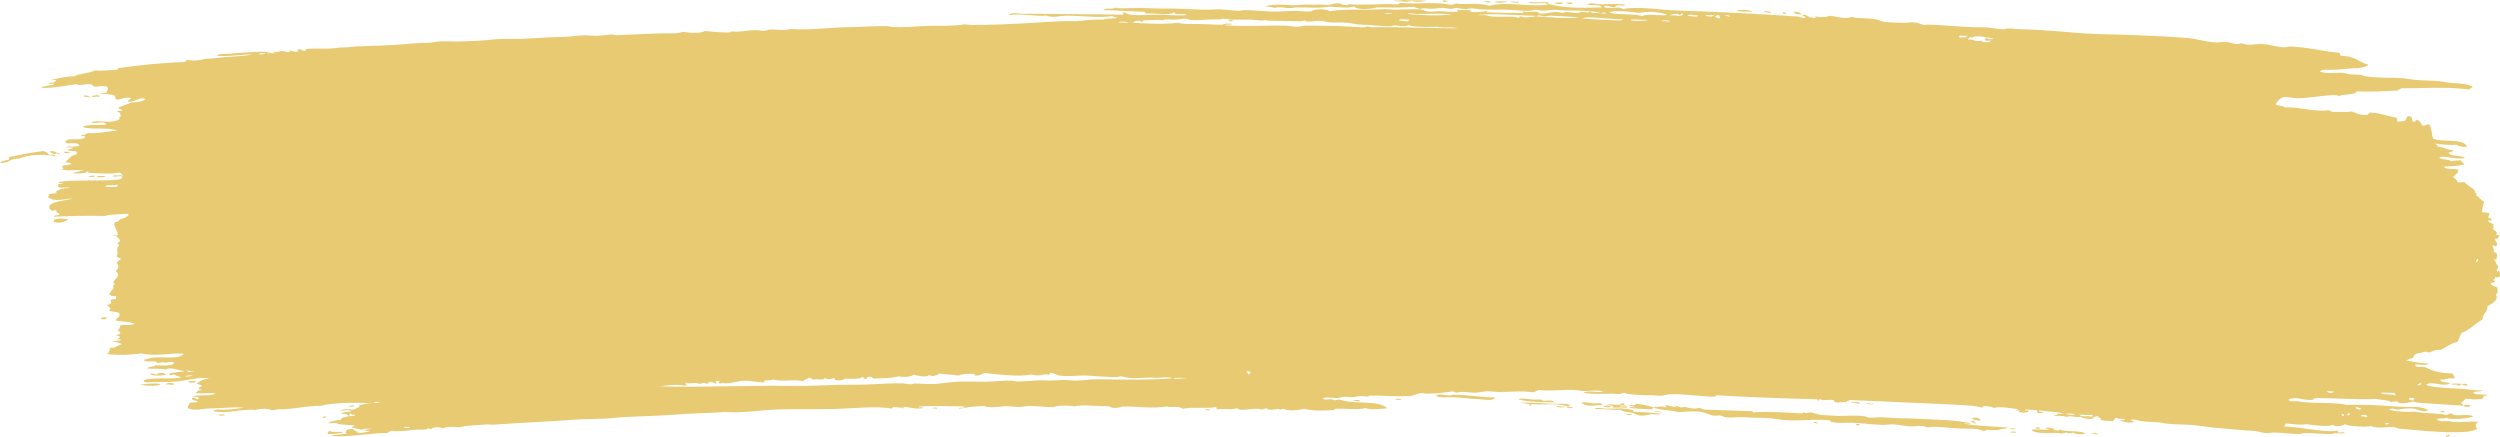 <svg viewBox="0 0 229 40" fill="none" preserveAspectRatio="none" xmlns="http://www.w3.org/2000/svg">
<path fill-rule="evenodd" clip-rule="evenodd" d="M165.038 1.298C164.906 1.169 164.693 1.09 164.364 1.073C164.249 1.314 164.89 1.352 165.038 1.298ZM159.044 0.969C159.249 0.911 159.577 0.878 159.963 0.928C160.111 0.944 160.464 0.961 160.505 1.094C160.226 1.027 159.405 1.111 159.044 0.969ZM161.564 1.015C161.844 1.044 162.205 1.027 162.246 1.194C162.024 1.131 161.606 1.181 161.564 1.015ZM163.313 1.111C163.494 1.106 163.609 1.144 163.576 1.264C163.387 1.269 163.272 1.231 163.313 1.111ZM143.484 0.304C143.558 0.2 143.928 0.2 144.051 0.287C143.985 0.449 143.632 0.341 143.484 0.304ZM142.359 0.291C142.54 0.212 142.827 0.216 143.139 0.241C143.139 0.482 142.54 0.333 142.359 0.291ZM138.303 0.208C138.5 0.058 138.755 0.2 139.149 0.162C139.1 0.358 138.558 0.171 138.303 0.208ZM136.899 0.175C137.187 0.079 137.655 0.125 138.098 0.146C137.802 0.233 137.277 0.308 136.899 0.175ZM135.848 0.166C136.045 0.104 136.349 0.083 136.554 0.158C136.431 0.349 136.111 0.154 135.848 0.166ZM132.145 0.054C132.367 0.004 132.342 0.079 132.63 0.079C132.662 0.195 132.071 0.22 132.145 0.054ZM127.654 0.042C128.015 0.075 128.302 0.046 128.573 0C129.345 0.079 129.912 0 130.667 0.071C130.339 0.146 129.723 0.229 129.329 0.092C129.189 0.137 128.992 0.133 128.828 0.158C128.499 0.112 127.637 0.141 127.654 0.042ZM112.907 1.847C112.997 1.996 112.439 1.963 112.562 1.826L112.907 1.847ZM8.408 8.764C8.72 8.797 9.106 8.556 9.098 8.893C8.794 8.718 8.465 9.076 8.408 8.764ZM7.636 8.814C7.767 8.639 8.309 8.826 8.318 8.992C8.235 8.847 7.792 8.909 7.636 8.814ZM5.082 14.129C4.836 14.096 4.713 13.992 4.549 13.913C4.844 13.688 5.23 14.046 5.509 14.104C5.411 14.271 5.107 13.867 5.082 14.129ZM5.879 13.892L6.437 13.921C6.396 14.05 5.789 14.104 5.879 13.892ZM5.058 14.312C4.064 14.088 2.48 14.146 1.732 14.549C1.059 14.408 0.805 15.007 0 14.924C0.164 14.745 0.468 14.682 0.805 14.641C0.813 14.524 0.821 14.416 0.911 14.366C1.93 14.183 2.89 13.954 3.999 13.834C4.237 13.913 4.393 14.046 4.516 14.187C4.697 14.154 5.074 14.121 5.058 14.312ZM8.901 16.109C9.254 16.163 9.442 16.059 9.664 16.151C9.541 16.259 8.868 16.313 8.901 16.109ZM8.695 16.096C8.654 16.25 8.367 16.209 8.121 16.205C8.17 16.059 8.474 16.113 8.695 16.096ZM6.24 20.069C6.019 20.318 5.46 20.509 4.877 20.318C4.943 20.268 4.984 20.198 4.976 20.089C5.436 20.002 5.641 20.015 6.24 20.069ZM224.558 35.146C224.755 35.142 225.067 35.121 225.469 35.15C225.461 35.296 225.272 35.3 225.1 35.317C225.075 35.084 224.517 35.362 224.558 35.146ZM226.011 35.317C225.773 35.317 225.584 35.3 225.535 35.196C225.617 35.113 226.118 35.15 226.011 35.317ZM226.282 37.105C226.29 37.297 225.872 37.321 225.707 37.213C225.683 37.01 226.044 37.105 226.282 37.105ZM223.466 37.746C223.597 37.696 223.663 37.6 223.901 37.629L223.885 37.767L223.466 37.746ZM169.537 36.889C169.595 36.722 170.432 36.801 170.366 36.98C169.898 36.984 169.972 36.822 169.537 36.889ZM170.925 37.014C171.023 36.831 171.385 37.08 171.631 36.96C171.623 37.151 171.147 36.98 170.925 37.014ZM224.394 39.846C224.386 39.987 224.123 40.042 224.024 39.967C224.106 39.888 224.18 39.813 224.394 39.846ZM181.402 38.565C181.205 38.449 180.671 38.519 180.663 38.291C180.991 38.212 181.476 38.282 181.402 38.565ZM9.754 29.073C9.853 29.29 9.344 29.29 9.245 29.186C9.278 29.04 9.541 29.073 9.754 29.073ZM136.973 36.41C136.792 36.764 136.004 36.585 135.479 36.564C134.633 36.527 133.878 36.423 133.114 36.39C132.588 36.365 131.932 36.477 131.521 36.257C131.858 36.011 132.334 36.223 132.72 36.227C132.884 36.232 133.04 36.161 133.221 36.161C134.346 36.153 135.676 36.402 136.973 36.41ZM139.059 36.573C139.428 36.435 139.896 36.552 140.389 36.602C140.619 36.627 140.865 36.577 141.087 36.593C141.21 36.602 141.3 36.697 141.423 36.706C141.744 36.731 142.244 36.593 142.384 36.851C141.505 36.801 140.003 36.872 139.059 36.573ZM191.017 39.696C190.836 39.834 190.048 39.78 189.9 39.634C189.687 39.688 189.44 39.75 189.276 39.601C189.161 39.663 188.989 39.684 188.841 39.717C188.028 39.538 186.55 39.863 186.074 39.38C186.566 39.243 187.273 39.443 187.691 39.33C187.757 39.226 187.149 39.297 187.42 39.222C187.437 39.06 187.962 39.268 188.184 39.264C188.192 39.339 188.11 39.339 188.102 39.401C188.373 39.413 188.718 39.48 188.742 39.297C188.824 39.314 188.8 39.393 188.734 39.389C189.596 39.588 190.524 39.413 191.017 39.696ZM146.777 37.089C145.956 37.134 145.34 37.301 144.839 36.889C145.167 36.785 145.586 36.918 145.956 36.951C146.251 36.976 146.727 36.818 146.777 37.089ZM186.443 39.214C186.517 39.127 186.764 39.106 186.862 39.189C186.846 39.318 186.525 39.28 186.443 39.214ZM147.532 37.222C147.475 37.38 147.072 37.263 146.826 37.276C146.957 37.184 147.327 37.101 147.532 37.222ZM184.111 39.318C184.095 39.156 184.489 39.31 184.547 39.201C184.744 39.31 184.3 39.343 184.111 39.318ZM142.852 37.059C142.088 37.001 141.144 37.084 140.331 37.014C140.233 37.018 140.29 37.151 140.175 37.147C139.904 37.138 140.159 37.109 140.126 37.005C139.773 36.989 139.559 36.893 139.157 36.906C140.069 36.814 141.276 36.964 142.31 36.984C142.86 36.997 143.419 36.906 143.837 37.113C143.575 37.305 143.221 37.089 142.852 37.059ZM192.191 39.809C192.084 39.713 191.616 39.817 191.649 39.638C191.862 39.676 192.183 39.655 192.191 39.809ZM152.155 37.895C151.917 38.053 151.629 37.916 151.309 37.941C150.858 37.979 150.513 38.166 149.963 38.008C149.839 37.97 149.782 37.887 149.634 37.85C149.232 37.746 148.747 37.754 148.476 37.554C147.516 37.554 146.81 37.446 146.03 37.467C146.342 37.259 146.728 37.425 147.154 37.434C147.918 37.446 148.821 37.334 149.519 37.563C149.79 37.571 149.544 37.604 149.568 37.704C150.488 37.746 151.334 37.812 152.155 37.895ZM143.328 37.226C143.336 37.376 142.515 37.33 142.565 37.184C142.918 37.205 143.008 37.276 143.328 37.226ZM144.084 37.313C144.018 37.471 143.468 37.371 143.46 37.234C143.747 37.217 143.854 37.301 144.084 37.313ZM152.237 37.762C151.9 37.712 151.736 37.796 151.539 37.725C151.629 37.65 152.171 37.679 152.237 37.762ZM184.711 39.584C184.489 39.684 184.374 39.613 184.079 39.596C184.226 39.538 184.563 39.484 184.711 39.584ZM128.327 36.544C128.36 36.722 127.99 36.585 127.826 36.61C127.851 36.477 128.122 36.539 128.327 36.544ZM170.005 38.827L170.35 38.848C170.375 39.043 169.956 38.981 170.005 38.827ZM166.573 38.731C166.565 38.802 166.039 38.806 166.163 38.661C166.376 38.64 166.409 38.723 166.573 38.731ZM149.478 37.937C149.453 38.07 149.174 38.004 148.977 38.004C148.953 37.825 149.322 37.962 149.478 37.937ZM124.575 36.76C124.263 36.781 124.164 36.677 123.885 36.677C123.967 36.618 124.632 36.593 124.575 36.76ZM110.805 37.496C110.846 37.667 110.526 37.546 110.378 37.567C110.395 37.45 110.616 37.488 110.805 37.496ZM85.828 37.434L85.343 37.405C85.409 37.363 85.869 37.242 85.828 37.434ZM13.737 34.281C13.934 34.098 14.098 34.302 14.361 34.318C14.508 34.086 15.149 34.106 15.198 34.364C14.763 34.377 14.049 34.472 13.737 34.281ZM17.226 34.984C17.341 34.851 17.686 34.901 17.941 34.884C17.932 35.084 17.44 35.096 17.226 34.984ZM15.945 35.146C15.88 35.396 15.445 35.117 15.165 35.242C15.182 35.055 15.773 35.046 15.945 35.146ZM14.747 35.175C14.369 35.441 13.474 35.325 12.842 35.258C13.31 35.13 14.221 35.088 14.747 35.175ZM31.899 37.234C32.006 37.13 32.285 37.167 32.474 37.126C32.457 37.297 32.145 37.242 31.899 37.234ZM29.887 38.149C29.879 38.278 29.699 38.274 29.518 38.27C29.526 38.137 29.707 38.145 29.887 38.149ZM20.642 38.016C20.461 38.066 20.01 38.153 20.018 37.933C20.223 38.045 20.445 37.887 20.642 38.016ZM31.464 39.588C31.094 39.721 30.602 39.759 30.043 39.746C29.961 39.596 30.06 39.555 30.216 39.476C30.446 39.642 30.963 39.505 31.464 39.588ZM226.57 35.907C226.841 35.853 227.235 35.886 227.432 35.766C226.964 35.762 226.471 35.728 226.315 35.703C225.124 35.529 222.85 35.583 222.234 35.246C222.669 34.834 223.975 35.52 224.427 35.088C224.131 34.98 223.482 35.075 223.556 34.759C223.983 34.859 224.254 34.522 224.829 34.689C224.87 34.476 224.698 34.389 224.673 34.214C223.86 34.194 222.883 34.056 222.218 33.661C221.774 33.507 221.364 33.761 221.192 33.42C221.43 33.283 222.16 33.57 222.472 33.303C221.807 33.274 220.838 33.133 220.403 33.004L221.068 32.763C221.044 32.289 221.75 32.38 222.119 32.214C222.325 32.185 222.292 32.289 222.464 32.28C222.85 32.226 222.998 31.989 223.548 32.06C224.074 31.81 224.451 31.453 225.116 31.307C225.264 30.991 225.272 30.791 225.502 30.488C226.233 30.217 226.701 29.652 227.415 29.24C227.382 28.707 227.908 28.612 227.842 28.05C228.236 27.83 228.959 27.451 228.606 26.973C228.852 26.873 228.795 26.52 228.754 26.328C228.557 26.212 228.179 26.195 228.163 25.971C228.187 25.821 228.581 25.962 228.54 25.759L228.351 25.609C228.655 25.584 228.475 25.467 228.589 25.343C228.68 25.509 228.844 25.368 229.016 25.318C228.926 25.031 229.066 24.686 228.787 24.885C228.573 24.769 228.819 24.586 228.852 24.378C228.581 24.228 228.672 23.878 228.368 23.745C228.491 23.75 228.581 23.766 228.639 23.808C228.729 23.538 228.844 23.13 228.442 23.097C228.491 22.843 228.335 22.697 228.31 22.485C228.516 22.456 228.483 22.56 228.655 22.552C228.893 22.256 228.532 22.128 228.532 21.845C228.803 21.974 228.86 21.762 228.918 21.587C228.984 21.462 228.581 21.603 228.647 21.479C228.885 21.254 228.433 21.096 228.294 20.946C228.557 20.93 228.302 20.763 228.409 20.58C228.195 20.405 227.982 20.401 227.892 20.227C227.957 20.148 228.343 20.289 228.187 20.102C228.368 19.973 227.9 19.977 227.916 19.994C227.949 19.786 227.9 19.931 228.039 19.578C227.982 19.424 227.489 19.515 227.358 19.403C227.333 19.108 227.473 18.821 227.547 18.48C227.153 18.259 227.153 18.081 226.775 17.877C226.939 17.789 226.734 17.723 226.873 17.648C226.553 17.71 226.758 17.532 226.685 17.452C226.438 17.17 225.946 16.966 225.732 16.654C225.486 16.783 225.322 16.654 225.092 16.712C225.141 16.442 224.78 16.396 224.739 16.18C224.903 15.988 225.198 15.897 225.166 15.552C224.837 15.394 223.893 15.581 223.868 15.248C224.55 15.244 225.198 15.206 225.716 15.069C225.707 14.886 225.437 14.853 225.412 14.678C225.092 14.699 224.771 14.72 224.492 14.77C224.386 14.537 223.302 14.649 223.482 14.387C223.991 14.25 225.215 14.666 225.79 14.466C225.379 14.158 224.41 14.391 224.303 13.967C224.476 13.93 224.681 13.925 224.681 13.755C223.934 13.709 223.983 13.46 223.244 13.443C223.449 13.318 223.096 13.239 222.998 13.148C223.515 13.206 224.336 13.322 225.018 13.26C225.231 13.41 225.625 13.497 225.978 13.451C225.757 12.611 223.482 13.089 222.85 12.673C222.76 12.178 222.719 11.916 222.579 11.446C222.259 11.288 222.259 11.575 221.873 11.501C221.75 11.297 221.684 11.064 221.38 10.96C221.249 11.014 221.265 11.176 221.068 11.176C220.83 11.051 221.085 10.652 220.641 10.639C220.403 10.673 220.453 10.931 220.313 11.043C220.116 11.105 219.878 11.143 219.599 11.143C219.541 11.035 219.59 10.86 219.508 10.764C218.589 10.623 218.088 10.369 217.176 10.311C216.971 10.323 216.971 10.486 216.799 10.523C216.093 10.565 215.83 10.348 215.436 10.215C214.976 10.286 214.303 10.248 213.605 10.253C213.547 10.169 213.399 10.14 213.276 10.095C211.938 10.278 210.698 9.787 209.31 9.833C209.138 9.67 208.621 9.704 208.432 9.55C208.571 9.363 208.793 8.967 209.212 8.893C209.491 8.843 210.066 9.001 210.394 9.005C211.24 9.009 212.373 8.809 213.235 8.739C213.695 8.701 214.13 8.705 214.278 8.797C214.689 8.564 215.657 8.764 215.871 8.373C217.045 8.423 218.375 8.352 219.599 8.298C219.714 8.219 219.837 8.148 219.976 8.086C222.218 8.098 223.934 7.919 226.134 8.19C226.29 8.127 226.405 8.032 226.512 7.932C225.929 7.653 225.272 7.653 224.377 7.582C224.024 7.553 223.696 7.466 223.343 7.433C222.678 7.37 221.947 7.387 221.249 7.32C220.822 7.279 220.411 7.179 220.001 7.158C218.86 7.096 217.603 7.158 216.585 6.971C216.446 6.946 216.388 6.875 216.249 6.859C215.904 6.817 215.493 6.85 215.132 6.796C214.959 6.771 214.82 6.688 214.656 6.676C213.908 6.626 213.145 6.792 212.496 6.559C212.57 6.48 212.669 6.422 212.8 6.389C213.703 6.439 214.656 6.33 215.485 6.256C215.756 6.231 215.904 6.268 216.052 6.239C216.364 6.177 216.832 6.106 216.93 5.915C216.15 5.761 215.764 5.103 214.434 5.124C214.278 4.991 214.418 4.966 214.262 4.833C212.775 4.725 211.421 4.305 209.77 4.263C209.663 4.259 209.458 4.33 209.335 4.334C208.711 4.346 208.013 4.093 207.266 4.035C206.806 4.001 206.363 4.118 205.928 4.101C205.722 4.093 205.517 3.989 205.312 3.972C205.164 3.96 205.024 4.047 204.877 4.043C204.622 4.035 204.335 3.889 204.056 3.86C203.653 3.814 203.193 3.91 202.931 3.889C202.011 3.831 201.132 3.527 200.172 3.461C197.651 3.282 194.416 3.161 192.281 3.124C191.041 3.099 189.736 2.966 188.521 2.87C187.314 2.774 186.23 2.699 185.031 2.679C184.645 2.67 184.21 2.591 183.849 2.612C183.717 2.62 183.611 2.691 183.487 2.687C182.978 2.67 182.469 2.545 181.968 2.512C181.574 2.487 181.213 2.508 180.917 2.5C179.546 2.466 177.674 2.259 176.525 2.259C176.401 2.259 176.352 2.304 176.237 2.288C175.966 2.246 175.745 2.1 175.49 2.063C175.096 2.001 174.685 2.1 174.291 2.088C173.741 2.071 173.035 2.063 172.551 1.992C172.28 1.955 172.05 1.809 171.803 1.764C171.073 1.63 170.276 1.734 169.586 1.547C169.102 1.822 168.182 1.485 167.567 1.439C167.271 1.635 166.647 1.572 166.368 1.514C166.204 1.485 166.384 1.726 166.146 1.643C165.924 1.647 165.826 1.518 165.662 1.618C165.834 1.522 165.555 1.493 165.473 1.422C165.407 1.302 165.185 1.323 165.054 1.402C165.144 1.481 165.415 1.46 165.383 1.605C165.112 1.734 164.947 1.531 164.693 1.518C161.482 1.302 157.229 1.061 154.027 0.982C152.106 0.936 150.135 0.545 148.641 0.828C148.337 0.537 147.286 0.861 146.908 0.641C147.122 0.354 147.368 0.67 147.893 0.649C148.09 0.578 147.926 0.512 148.197 0.478C148.394 0.449 148.838 0.607 148.838 0.42C148.074 0.32 147.261 0.395 146.53 0.387C146.136 0.383 145.709 0.183 145.406 0.42C145.734 0.557 146.621 0.324 146.703 0.678C144.979 0.728 143.402 0.778 141.834 0.366C141.834 0.295 141.858 0.208 141.711 0.22C141.12 0.183 140.66 0.245 140.027 0.175C140.167 0.47 141.497 0.121 141.826 0.416C140.216 0.686 137.942 0.092 136.406 0.537C135.364 0.2 134.313 0.47 133.344 0.32C133.188 0.354 133.122 0.449 132.909 0.437C131.488 0.158 129.838 0.387 128.294 0.279C128.13 0.283 128.146 0.433 127.925 0.399C126.356 0.32 125.108 0.495 123.507 0.391C123.31 0.378 123.655 0.524 123.359 0.474C122.99 0.478 122.859 0.354 122.612 0.295C122.218 0.287 122.013 0.408 121.75 0.437C121.471 0.462 121.011 0.395 120.625 0.42C120.297 0.441 120.133 0.433 119.78 0.42C119.312 0.403 118.844 0.487 118.367 0.482C118.031 0.478 117.686 0.416 117.325 0.424C116.832 0.437 116.175 0.416 115.896 0.624C116.216 0.532 116.462 0.695 116.799 0.72C117.226 0.578 117.686 0.749 118.195 0.749C118.359 0.749 118.523 0.686 118.696 0.682C119.722 0.653 120.855 0.782 121.652 0.611C122.67 0.632 123.228 0.79 124.041 0.603C124.361 0.94 125.675 0.836 126.135 0.674C127.539 0.678 128.261 0.732 129.509 0.624C129.715 0.761 129.846 0.682 130.043 0.84C130.388 0.686 130.766 0.811 131.168 0.807C131.513 0.807 131.866 0.711 132.161 0.72C132.4 0.728 132.671 0.811 132.925 0.807C133.081 0.803 133.245 0.736 133.426 0.74C133.705 0.749 133.968 0.828 134.255 0.832C134.419 0.836 134.592 0.765 134.756 0.765C135.085 0.765 135.397 0.848 135.725 0.865C136.259 0.89 137.269 0.882 137.761 0.882C138.632 0.882 139.625 1.044 140.274 0.973C140.438 0.957 140.479 0.898 140.635 0.898C140.84 0.898 141.07 0.977 141.251 0.977C141.62 0.986 141.99 0.898 142.384 0.898C142.729 0.903 143.098 0.957 143.427 0.957C144.215 0.952 144.954 0.973 145.66 1.032C145.964 1.056 146.268 1.086 146.555 1.127C146.292 1.231 145.75 1.248 145.66 1.032C145.496 1.231 145.233 1.098 144.88 1.081C144.387 1.285 143.96 1.119 143.542 1.102C143.41 1.098 143.238 1.177 143.041 1.169C142.918 1.16 142.762 1.102 142.63 1.098C141.908 1.09 141.505 1.368 140.799 1.185C140.881 1.185 140.964 1.181 140.947 1.102C140.405 1.011 139.888 1.173 139.486 1.023C139.412 1.106 139.674 1.19 139.461 1.206C138.492 1.152 137.466 1.202 136.177 1.119C136.201 1.061 136.3 1.032 136.119 1.023C135.684 1.09 135.257 1.16 134.641 1.081C134.707 0.998 134.855 1.061 134.731 0.948C134.247 0.89 133.902 0.944 133.467 0.923C133.434 1.015 133.549 1.023 133.59 1.069C132.999 1.131 132.449 1.052 131.981 1.027C131.57 1.007 131.135 1.111 130.782 1.056C130.601 1.027 130.429 0.911 130.24 0.886C129.37 0.774 128.286 0.936 127.366 0.869C126.824 0.828 126.225 0.848 125.823 0.878C125.642 0.89 125.379 0.89 125.191 0.89C123.828 0.878 122.867 0.857 121.808 1.032C121.471 0.778 120.428 0.811 120.124 1.032C119.648 1.106 119.164 0.998 118.655 0.998C117.85 0.998 117.045 1.094 116.265 1.052C115.494 1.015 114.697 0.915 113.966 0.928C113.794 0.932 113.621 0.998 113.465 0.994C112.685 0.957 111.922 0.815 111.166 0.869C110.033 0.948 108.506 0.769 107.176 0.79C106.092 0.807 104.795 0.711 103.604 0.736C103.062 0.749 102.586 0.811 102.134 0.703C101.847 0.923 101.297 0.649 101.051 0.923C102.225 0.948 103.465 1.036 104.893 1.086C104.893 1.156 104.869 1.244 105.016 1.231C105.854 1.177 106.954 1.46 107.554 1.135C107.66 1.46 108.572 1.156 108.711 1.385C107.907 1.447 107.11 1.381 106.33 1.348C105.476 1.314 104.458 1.472 103.456 1.331C103.185 1.294 103.046 1.04 102.709 1.152C102.947 1.119 102.931 1.231 102.898 1.348C100.164 1.289 96.264 1.294 93.644 1.26C93.324 1.256 92.479 1.098 92.438 1.381C93.513 1.21 94.81 1.531 95.87 1.427C96.387 1.676 97.085 1.431 97.766 1.435C99.113 1.447 100.665 1.655 101.905 1.477C101.962 1.589 102.274 1.556 102.373 1.643C101.946 1.714 101.371 1.672 101.018 1.801C100.115 1.734 99.285 1.909 98.472 1.942C98.128 1.955 97.766 1.913 97.421 1.93C95.016 2.059 92.487 2.246 90.155 2.279C89.367 2.288 88.874 2.313 88.34 2.225C87.273 2.417 86.132 2.342 85.023 2.371C83.997 2.396 82.905 2.529 81.919 2.483C81.673 2.471 81.419 2.4 81.156 2.396C80.039 2.367 78.931 2.479 77.781 2.487C75.991 2.508 74.218 2.787 72.354 2.658C71.722 2.853 71.065 2.683 70.597 2.699C70.441 2.704 70.244 2.799 70.088 2.812C69.776 2.832 69.505 2.762 69.184 2.762C68.651 2.762 68.068 2.891 67.485 2.903C67.37 2.912 67.181 2.87 67.025 2.878C66.935 2.882 66.951 2.953 66.877 2.961C66.368 3.011 65.104 2.903 64.578 2.837C64.209 3.082 63.174 3.036 62.534 2.912C62.131 3.103 61.392 3.049 60.9 3.053C59.635 3.07 58.51 3.14 57.377 3.186C57.008 3.199 56.622 3.232 56.458 3.228C56.343 3.228 56.178 3.153 56.047 3.157C55.62 3.174 55.201 3.261 54.766 3.273C54.282 3.29 53.789 3.219 53.297 3.24C52.746 3.265 52.18 3.373 51.597 3.382C50.324 3.398 48.928 3.506 47.927 3.552C47.007 3.598 45.948 3.51 45.045 3.627C44.24 3.731 43.09 3.777 42.146 3.797C41.555 3.81 40.849 3.764 40.323 3.789C39.962 3.806 39.634 3.914 39.256 3.918C37.992 3.935 37.162 4.047 36.07 4.118C34.937 4.188 33.746 4.209 32.613 4.255C32.26 4.267 31.956 4.338 31.62 4.342C31.086 4.342 30.873 4.392 30.552 4.426C29.789 4.5 28.902 4.409 28.089 4.475C27.974 4.505 28.081 4.704 27.859 4.65C27.555 4.638 27.794 4.492 27.309 4.525C27.087 4.596 27.482 4.679 27.285 4.712C26.907 4.796 26.866 4.658 26.521 4.625C26.275 4.625 26.751 4.762 26.505 4.762C26.16 4.829 26.192 4.65 25.741 4.675C25.47 4.812 25.289 4.7 24.953 4.775C25.084 4.787 25.183 4.816 25.224 4.883C24.912 4.846 24.698 4.879 24.452 4.887C24.435 4.758 24.715 4.858 24.747 4.762C23.664 4.688 22.104 4.833 20.938 4.929C20.576 4.958 20.043 4.866 19.862 5.103C21.11 5.216 22.21 4.945 23.171 5.004C22.194 5.158 20.995 5.182 20.264 5.266C19.706 5.328 19.378 5.378 18.852 5.374C18.458 5.511 17.719 5.632 17.152 5.469C17.07 5.557 17.005 5.661 16.849 5.686C14.681 5.752 12.719 5.977 10.814 6.243C10.797 6.297 10.806 6.376 10.723 6.376C9.935 6.426 9.533 6.509 8.679 6.451C8.178 6.738 7.283 6.709 6.782 7C6.158 6.954 5.353 7.2 4.713 7.304C4.77 7.416 5.05 7.221 5.124 7.374C5.066 7.57 4.787 7.587 4.467 7.57C4.508 7.828 5 7.508 4.935 7.736C4.598 7.882 3.999 7.811 3.777 8.044C4.795 8.111 6.043 7.819 7.045 7.711C7.299 7.919 7.784 7.628 8.309 7.732C8.531 7.753 8.498 7.915 8.703 7.94C9.032 7.911 9.336 7.861 9.763 7.907C10.066 8.09 9.779 8.285 9.763 8.464C9.566 8.531 9.27 8.518 9.114 8.614C9.631 8.56 10.214 8.635 10.567 8.789C10.502 8.955 10.584 9.038 10.666 9.121C11.241 9.117 11.487 8.797 12.012 9.009C11.922 9.126 11.742 9.167 11.692 9.321C12.349 9.379 12.834 8.809 13.334 9.084C13.055 9.304 12.604 9.388 12.037 9.383C11.676 9.558 11.257 9.687 10.863 9.833C10.814 10.032 11.232 9.97 11.175 10.178C10.953 10.086 10.83 10.157 10.674 10.244C11.2 10.265 10.92 10.536 11.109 10.685C10.797 10.694 11.019 10.827 10.937 10.91C10.805 11.047 10.444 11.122 10.14 11.147C9.549 11.188 8.662 10.976 8.375 11.234C8.909 11.363 9.475 11.005 9.754 11.405C9.073 11.517 8.047 11.351 7.554 11.609C8.203 11.941 9.927 11.604 10.74 11.97C9.812 12.02 9.106 12.249 8.047 12.195C7.833 12.232 7.841 12.441 7.464 12.349C7.373 12.528 7.85 12.391 7.792 12.553C7.554 12.994 6.117 12.495 5.977 13.014C6.035 13.027 6.051 13.056 6.035 13.11C6.421 13.197 7.184 12.948 7.267 13.364C6.815 13.497 6.372 13.343 5.986 13.48L6.684 13.518C6.626 13.668 6.339 13.638 6.183 13.726C6.306 13.884 6.872 13.796 7.07 13.913C7.004 14.05 7.012 13.996 7.045 14.142C6.462 14.208 6.281 14.591 5.969 14.874C6.207 14.886 6.454 14.886 6.519 14.998C6.388 15.169 5.945 15.094 5.723 15.19C5.641 15.477 6.076 15.435 5.616 15.51C6.24 15.73 7.004 15.468 7.71 15.627C7.242 15.631 7.012 15.822 6.56 15.843C7.02 15.934 7.792 15.909 8.055 15.689C8.211 15.768 7.899 15.83 8.178 15.835C9.336 15.876 10.116 15.972 10.986 15.801C11.035 15.918 11.282 15.922 11.232 16.096C11.109 16.026 10.912 16.072 10.814 16.072C10.641 16.076 10.387 16.022 10.313 16.138C10.502 16.288 11.093 15.984 11.216 16.234C11.117 16.521 10.502 16.479 10.132 16.5C8.712 16.575 6.741 16.467 5.411 16.662C5.28 16.849 5.772 16.691 5.748 16.82C5.501 16.816 5.288 16.833 5.304 17.028C5.386 17.344 6.158 17.066 6.404 17.228C5.748 17.203 5.353 17.386 5.025 17.619C5.107 17.631 5.222 17.623 5.23 17.677C5 17.752 4.614 17.706 4.442 17.823C4.639 17.872 4.385 17.968 4.409 18.055C4.976 18.571 6.125 18.164 6.643 18.176C5.895 18.43 3.925 18.484 4.68 19.282C4.918 19.332 4.959 19.229 5.173 19.262C5.082 19.499 5.419 19.499 5.477 19.653C5.296 19.736 4.976 19.698 4.894 19.852C6.191 19.79 8.079 19.736 9.607 19.782C9.952 19.657 10.477 19.644 10.961 19.624C11.282 19.611 11.684 19.515 11.799 19.669C11.659 19.881 11.388 19.994 11.052 20.048C10.896 20.164 10.838 20.356 10.526 20.343C10.329 20.709 10.814 21.129 10.797 21.524C10.789 21.657 10.37 21.462 10.37 21.595C10.723 21.566 10.888 21.828 11.011 22.053C10.92 22.136 10.814 22.206 10.764 22.319C10.789 22.394 10.978 22.369 10.879 22.51C10.567 22.872 10.896 23.109 10.691 23.479C10.723 23.616 11.019 23.608 11.076 23.733C10.953 23.845 10.814 23.883 10.682 24.082C10.904 24.357 10.929 24.544 10.592 24.823C10.691 24.927 10.797 25.026 10.83 25.164C10.797 25.413 10.477 25.601 10.395 25.842C10.362 25.933 10.51 25.946 10.51 26.033C10.51 26.037 10.362 26.137 10.354 26.166C10.329 26.249 10.428 26.274 10.403 26.353C10.288 26.64 9.869 26.877 10.107 27.035C10.264 27.194 10.493 27.052 10.649 27.16L10.625 27.393C10.411 27.377 10.288 27.431 10.124 27.46C10.214 27.618 10.255 27.938 9.787 27.909C9.919 28.117 10.247 28.154 10.001 28.479C10.288 28.52 10.543 28.579 10.822 28.616C11.241 28.953 10.617 29.148 10.592 29.348C10.978 29.506 11.947 29.398 12.308 29.677C12.029 29.831 11.43 29.731 11.027 29.793C10.97 30.009 10.97 30.117 10.756 30.292C10.953 30.309 11.044 30.388 11.011 30.538C10.978 30.666 10.74 30.629 10.641 30.704C10.723 30.775 10.978 30.741 10.97 30.862C10.986 31.008 10.764 30.974 10.732 31.082C10.83 31.112 11.101 31.049 11.076 31.149C10.888 31.257 10.469 31.178 10.288 31.295C10.666 31.328 10.961 31.403 11.175 31.527C10.83 31.607 10.641 31.806 10.362 31.856C10.296 31.869 10.231 31.79 10.157 31.844C9.976 31.973 10.116 32.189 9.804 32.43C10.797 32.559 12.095 32.505 12.965 32.372C14.188 32.684 15.609 32.305 16.824 32.397C16.471 32.954 15.067 32.655 14.04 32.755C13.696 32.788 13.441 32.921 13.178 32.942C13.285 33.303 14.32 32.917 14.402 33.241C14.656 33.241 14.985 33.125 15.174 33.237C15.33 33.17 15.921 33.087 15.945 33.233C15.863 33.453 15.453 33.449 15.215 33.474C14.96 33.499 14.591 33.457 14.238 33.466C14.09 33.64 13.589 33.536 13.499 33.753C14.147 33.811 14.607 33.724 15.174 33.844C15.773 33.574 16.159 33.923 16.914 33.986C16.487 34.123 15.789 34.052 15.477 34.281C15.584 34.464 15.757 34.327 15.962 34.306C16.299 34.501 16.266 34.422 16.627 34.576C15.716 34.743 14.673 34.618 13.802 34.701C13.597 34.722 13.244 34.726 13.146 34.897C13.334 35.113 13.638 34.984 13.909 34.984C14.648 34.988 15.518 35.009 16.299 34.93C17.169 34.838 18.335 34.489 19.205 34.668C18.655 34.693 18.327 34.897 18.031 35.117C18.146 35.213 18.368 35.246 18.499 35.329C18.442 35.454 18.195 35.429 18.187 35.591C18.285 35.649 18.466 35.666 18.515 35.749C18.088 35.674 18.105 35.932 17.859 35.99C18.54 36.082 19.263 35.945 19.747 36.049C19.254 36.327 18.318 36.115 17.612 36.306C17.801 36.356 18.097 36.348 18.228 36.431C18.195 36.494 18.121 36.514 18.138 36.614C17.982 36.544 17.932 36.415 17.596 36.444C17.489 36.718 18.015 36.639 18.113 36.797C17.965 36.897 17.596 36.835 17.399 36.897C17.292 37.093 17.185 37.197 17.194 37.396C17.908 37.675 18.515 37.421 19.23 37.413C20.453 37.405 21.414 37.238 22.391 37.355C21.603 37.421 20.667 37.621 19.846 37.496C19.862 37.646 19.501 37.496 19.542 37.667C20.741 37.945 22.194 37.417 23.417 37.554C23.729 37.417 24.633 37.405 24.953 37.592C25.076 37.521 25.339 37.554 25.462 37.48C26.718 37.55 27.933 37.151 29.362 37.18C30.602 36.847 32.638 36.868 34.165 36.93C33.582 36.901 33.205 37.109 32.81 37.089C33.254 37.155 32.548 37.484 32.334 37.529C31.85 37.471 31.456 37.438 31.193 37.654C31.513 37.621 31.94 37.484 32.178 37.658C31.916 37.775 31.398 37.692 31.242 37.887C31.677 37.891 31.973 37.983 31.907 38.157C31.546 38.212 31.242 38.232 31.242 38.449C30.791 38.465 30.511 38.602 30.241 38.627C30.446 38.686 30.035 38.661 30.084 38.761C30.388 38.81 30.487 38.702 30.791 38.752C31.308 38.998 32.063 38.835 32.646 39.039C32.408 39.002 32.285 39.056 32.211 39.156C32.581 39.214 32.852 39.31 33.172 39.384C33.287 39.193 33.812 39.322 34.091 39.26C33.861 39.359 33.492 39.347 33.196 39.393C33.402 39.438 33.632 39.476 33.927 39.484C33.517 39.572 32.843 39.821 32.589 39.505C32.696 39.501 32.843 39.538 32.876 39.476C32.408 39.517 32.466 39.359 32.334 39.305C32.03 39.293 31.792 39.322 31.686 39.459C31.825 39.576 31.456 39.621 31.792 39.696C31.406 39.854 30.684 39.742 30.355 39.942C32.055 40.062 33.935 39.638 35.512 39.667C35.495 39.484 35.824 39.576 35.889 39.455C36.743 39.58 37.482 39.393 38.221 39.347C38.583 39.326 39.01 39.443 39.223 39.214C39.322 39.243 39.396 39.293 39.494 39.322C39.617 39.072 40.307 39.102 40.562 39.239C40.98 39.018 41.678 39.127 42.113 39.135C42.819 38.935 43.813 38.956 44.388 38.889C44.675 38.852 45.012 38.914 45.299 38.894C47.688 38.723 50.16 38.623 52.508 38.449C53.732 38.357 55.013 38.411 56.244 38.278C57.566 38.141 59.175 38.145 60.62 38.053C61.983 37.966 63.527 37.85 64.931 37.821C65.49 37.812 65.76 37.771 66.13 37.746C66.541 37.721 66.951 37.775 67.394 37.767C68.339 37.75 69.611 37.617 70.367 37.554C71.935 37.434 73.881 37.517 75.638 37.471C75.835 37.467 76.164 37.475 76.41 37.467C78.167 37.405 80.343 37.167 81.681 37.43C81.772 37.134 82.379 37.438 82.683 37.297C82.568 37.371 82.609 37.396 82.806 37.396C83.052 37.359 82.617 37.371 82.757 37.251C83.323 37.309 83.89 37.492 84.498 37.392C84.539 37.159 84.136 37.442 84.169 37.234C85.532 37.143 87.158 37.209 88.308 37.23C88.39 37.48 87.839 37.234 87.864 37.438C88.562 37.309 89.293 37.205 90.138 37.188C90.647 37.425 91.649 37.217 92.101 37.205C92.536 37.193 92.996 37.288 93.423 37.276C93.727 37.267 94.022 37.184 94.277 37.184C95.098 37.184 95.738 37.288 96.436 37.301C96.888 37.126 97.791 37.109 98.407 37.222C99.277 37.03 100.665 37.242 101.568 37.209C101.88 37.446 102.496 37.371 102.832 37.234C104.376 37.226 105.493 37.455 106.905 37.226C107.291 37.392 107.907 37.113 108.35 37.446C109.229 37.23 110.37 37.467 111.388 37.288C111.495 37.326 111.347 37.513 111.577 37.484C112.094 37.417 112.899 37.571 113.277 37.392C113.786 37.762 114.82 37.267 115.576 37.517C115.756 37.509 115.806 37.392 116.011 37.4C116.241 37.629 116.766 37.48 117.054 37.459C117.144 37.45 117.177 37.529 117.325 37.521C117.366 37.517 117.472 37.434 117.546 37.438C117.62 37.442 117.751 37.538 117.817 37.546C118.548 37.654 119.049 37.533 119.443 37.446C120.346 37.679 121.405 37.604 122.309 37.554C122.235 37.538 122.152 37.467 122.251 37.459C123.245 37.371 124.23 37.583 125.067 37.38C125.609 37.563 126.48 37.45 127.104 37.396C126.118 36.585 124.057 37.093 122.711 36.598C122.514 36.593 122.407 36.668 122.21 36.664C121.898 36.419 121.348 36.772 121.184 36.469C121.561 36.315 122.054 36.502 122.588 36.452C122.793 36.435 122.957 36.356 123.162 36.344C123.392 36.331 123.614 36.394 123.86 36.381C124.082 36.373 124.328 36.286 124.575 36.282C124.829 36.277 125.026 36.319 125.273 36.319C125.363 36.323 125.347 36.24 125.42 36.236C126.34 36.219 127.284 36.294 128.22 36.294C128.524 36.294 128.984 36.298 129.279 36.257C129.542 36.219 129.805 36.049 130.084 36.02C130.306 35.995 130.536 36.061 130.782 36.057C131.414 36.053 132.342 35.986 132.983 35.853C133.245 35.837 133.237 35.97 133.459 35.974C133.853 35.799 134.584 35.986 135.142 35.97C135.503 35.961 135.856 35.853 136.209 35.841C136.595 35.828 136.973 35.911 137.392 35.907C138.369 35.899 139.395 35.778 140.405 35.932C140.651 35.903 140.75 35.762 140.988 35.733C142.121 35.832 143.123 35.687 144.075 35.716C144.445 35.724 144.806 35.816 145.184 35.824C145.438 35.828 145.75 35.774 146.03 35.778C146.268 35.782 146.686 35.737 146.851 35.916C146.317 35.936 145.471 35.753 145.02 35.957C145.898 36.14 146.892 36.053 147.746 36.061C147.959 36.065 148.173 36.115 148.37 36.094C148.444 36.086 148.649 35.974 148.739 35.974C148.723 35.974 148.977 36.074 149.076 36.086C149.724 36.165 150.57 36.211 151.235 36.207C151.531 36.203 151.818 36.252 152.073 36.252C152.377 36.252 152.672 36.132 153.001 36.115C154.273 36.061 155.612 36.319 157.04 36.336C157.221 36.361 157.114 36.161 157.336 36.211C159.996 36.373 163.469 36.506 166.409 36.569C166.524 36.577 166.433 36.697 166.532 36.714C166.614 36.673 166.573 36.544 166.762 36.585C167.156 36.735 167.378 36.564 168.018 36.656C167.985 36.776 168.018 36.856 168.207 36.851C168.56 36.906 168.864 36.772 169.118 36.856C169.036 36.739 169.389 36.756 169.422 36.639C170.834 36.718 172.304 36.747 173.544 36.818C175.597 36.935 177.691 36.972 179.546 37.097C180.277 37.147 180.942 37.147 181.55 37.346C181.632 37.072 182.404 37.246 182.675 37.363C183.241 37.205 184.226 37.405 184.834 37.48C184.809 37.546 184.711 37.55 184.678 37.613C184.85 37.629 184.9 37.55 185.039 37.538C184.891 37.638 184.883 37.654 185.006 37.767C185.343 37.791 185.696 37.837 185.786 37.671C185.877 37.43 185.442 37.758 185.524 37.517C185.77 37.488 186.213 37.579 186.64 37.579C186.501 37.737 186.673 37.696 186.673 37.862C186.944 37.796 186.985 37.862 187.24 37.8C187.108 37.717 186.739 37.767 186.772 37.588C187.453 37.696 188.422 37.708 189.186 37.908C188.833 37.854 188.644 37.958 188.422 37.866C188.578 38.074 188.25 37.937 188.184 38.087C188.693 38.116 188.948 38.049 189.292 38.195C189.645 38.012 190.187 38.291 190.623 38.174C190.746 38.332 191.583 38.461 191.805 38.286C191.756 38.241 191.698 38.212 191.641 38.187L191.608 38.182V38.178C191.23 38.053 190.705 38.253 190.442 37.979C190.902 38.016 191.321 38.024 191.698 38.004C191.706 38.091 191.616 38.099 191.608 38.178L191.641 38.187C191.895 38.228 191.961 38.112 192.183 38.12C192.133 38.307 192.766 38.311 192.347 38.457C192.807 38.548 193.012 38.561 193.529 38.569C193.71 38.523 193.636 38.282 193.849 38.261C193.964 38.411 194.49 38.332 194.671 38.444C194.515 38.565 194.26 38.428 194.17 38.511C194.441 38.627 195.007 38.773 195.41 38.673C195.508 38.503 195.188 38.569 195.155 38.474C195.508 38.34 195.804 38.528 196.124 38.573C196.756 38.665 197.676 38.644 197.996 38.723C198.751 38.906 199.696 38.856 200.64 38.914C201.371 38.96 202.077 39.114 202.783 39.172L205.632 39.422C205.944 39.447 206.24 39.434 206.535 39.472C206.872 39.513 207.192 39.647 207.562 39.667C207.824 39.68 208.12 39.617 208.407 39.621C209.195 39.634 210.041 39.788 210.706 39.746C210.846 39.738 210.928 39.676 211.068 39.671C211.88 39.651 212.702 39.763 213.514 39.759C213.638 39.759 213.736 39.696 213.876 39.684C214.163 39.663 214.524 39.767 214.795 39.642C214.631 39.517 214.45 39.667 214.171 39.609C214.171 39.538 214.196 39.451 214.048 39.463C212.775 39.63 211.133 39.147 209.187 39.056C209.376 39.006 209.294 38.815 209.36 38.785C210.074 38.848 210.756 38.964 211.314 38.848C211.749 38.939 212.685 39.043 213.334 39.006C213.416 39.002 213.555 38.923 213.621 38.927C213.777 38.935 213.9 39.047 214.032 39.043C214.327 39.031 214.656 38.956 214.828 38.852C215.001 39.018 215.584 39.027 216.068 39.06C216.487 39.089 216.914 39.085 217.193 39.031C218.063 39.372 219.172 38.906 219.689 39.26C221.536 39.409 222.998 39.596 224.845 39.588C225.568 39.584 226.414 39.58 226.914 39.285C226.717 39.072 226.701 38.736 227.062 38.64C226.266 38.578 225.428 38.694 224.886 38.661C224.615 38.644 224.542 38.598 224.336 38.582C223.983 38.557 223.285 38.673 223.236 38.382C223.425 38.266 223.885 38.399 224.164 38.245C224.139 38.349 224.23 38.332 224.361 38.349C225.051 38.432 226.134 38.328 226.561 38.141C226.061 37.837 224.919 38.228 224.558 37.891C224.254 37.825 224.312 38.037 224.049 38.004C223.293 37.816 221.996 37.9 221.208 37.708C220.297 37.746 219.656 37.729 218.778 37.529C218.901 37.496 218.991 37.43 219.139 37.409C219.221 37.48 219.467 37.455 219.541 37.525C220.009 37.463 220.526 37.371 221.027 37.421C221.512 37.467 221.996 37.833 222.407 37.588C221.824 37.126 220.691 37.334 219.64 37.251C218.219 37.138 216.552 37.026 214.959 37.089C213.613 36.785 211.889 37.03 210.37 36.743C210.14 36.789 209.663 36.785 209.614 36.61C210.279 36.269 210.756 36.66 211.79 36.635C211.921 36.602 211.921 36.469 212.094 36.465C213.925 36.46 216.01 36.627 217.702 36.539C218.096 36.677 218.745 36.593 219.065 36.847C219.147 36.743 219.393 36.768 219.631 36.785C219.697 36.943 219.755 36.868 219.894 36.939C220.387 36.951 220.732 36.851 221.109 36.772C221.224 36.856 221.372 36.876 221.52 36.889C222.842 36.989 224.303 37.076 225.625 37.159C225.814 37.093 225.371 37.022 225.453 36.868C225.609 36.772 225.757 36.664 225.847 36.514C226.463 36.56 226.504 36.627 227.317 36.548C227.481 36.51 227.432 36.298 227.563 36.236C227.719 36.257 227.826 36.24 227.85 36.157C227.366 36.09 226.553 36.232 226.57 35.907ZM226.956 23.712C227.153 23.791 226.841 23.887 226.914 24.037C226.709 23.949 226.849 23.808 226.956 23.712ZM9.615 17.128C9.631 17.037 9.812 17.078 9.779 16.949C10.214 17.016 10.444 16.933 10.764 16.912C10.748 16.966 10.773 16.995 10.822 17.007C10.658 17.232 10.009 17.074 9.615 17.128ZM16.947 34.456C17.12 34.385 17.366 34.381 17.653 34.402C17.456 34.481 17.144 34.518 16.947 34.456ZM17.144 33.952C17.415 33.944 17.473 34.056 17.768 34.031C17.711 34.094 17.07 34.115 17.144 33.952ZM23.688 4.983C23.779 4.85 24.033 4.85 24.329 4.879C24.181 4.966 23.959 4.995 23.688 4.983ZM32.343 38.145C32.301 37.987 32.326 38.149 31.998 38.124C32.006 38.008 32.014 37.9 32.104 37.85C32.178 37.862 32.137 37.9 32.096 37.895C32.17 37.966 32.326 37.995 32.507 38.012C32.523 38.116 32.359 38.07 32.343 38.145ZM34.256 36.897C34.288 36.752 34.609 36.839 34.822 36.835C34.699 36.91 34.494 36.918 34.256 36.897ZM36.982 39.189C36.965 39.006 37.376 39.156 37.548 39.127C37.441 39.314 37.162 39.114 36.982 39.189ZM129.821 1.281C130.733 1.273 131.973 1.21 132.974 1.314C131.825 1.481 130.224 1.398 128.91 1.277C129.148 1.165 129.501 1.285 129.821 1.281ZM129.123 1.801C129.025 2.084 128.376 1.863 128.13 1.888C128.196 1.655 128.779 1.818 129.123 1.801ZM127.514 1.202C127.457 1.36 127.054 1.248 126.808 1.256C127.005 1.119 127.227 1.294 127.514 1.202ZM103.407 2.071C103.103 2.138 102.882 2.055 102.422 2.063C102.529 1.909 103.227 2.005 103.407 2.071ZM100.55 34.743C99.86 34.734 99.187 34.863 98.497 34.863C98.152 34.863 97.783 34.805 97.454 34.805C97.093 34.805 96.182 34.88 95.763 34.851C94.868 34.793 93.825 34.976 93.086 34.938C92.922 34.93 92.758 34.867 92.602 34.863C91.822 34.847 91.025 34.971 90.204 34.967C89.375 34.963 88.513 34.934 87.675 34.967C86.953 34.996 86.255 35.146 85.54 35.175C84.982 35.2 84.325 35.134 83.791 35.125C83.66 35.125 83.578 35.192 83.43 35.2C83.217 35.209 82.954 35.121 82.74 35.117C81.706 35.092 80.425 35.175 79.497 35.221C78.561 35.263 77.625 35.229 76.689 35.254C75.318 35.288 73.865 35.379 72.534 35.354C68.413 35.279 64.168 35.512 60.391 35.387C61.269 35.292 61.893 35.171 62.78 35.333C63.002 35.288 62.722 35.167 62.813 35.055C63.281 35.213 63.708 34.967 64.061 35.171C64.307 35.138 64.496 34.955 64.693 35.159C64.89 35.113 64.956 35.046 64.997 34.988C65.35 34.959 65.399 35.105 65.605 35.159C65.736 35.001 65.35 35.013 65.711 34.884C66.097 34.888 65.662 35.08 65.958 35.13C66.105 35.055 66.327 35.113 66.524 35.113C67.041 35.109 67.665 34.888 68.166 34.876C68.757 34.863 69.406 35.042 70.047 35.026C69.751 34.693 70.646 34.967 70.786 34.739C71.672 35.038 72.797 34.676 73.635 34.942C73.479 34.78 73.93 34.772 74.103 34.593C74.242 34.643 74.431 34.668 74.431 34.797C74.825 34.635 75.375 34.913 75.573 34.626C75.843 34.797 76.155 34.722 76.418 34.626C76.508 34.66 76.41 34.805 76.533 34.818C76.993 34.892 77.223 34.78 77.461 34.68C78.085 34.709 78.725 34.755 79.021 34.531C79.152 34.556 79.054 34.714 79.284 34.684C79.481 34.818 79.292 34.489 79.653 34.518C79.924 34.485 79.867 34.626 79.982 34.676C80.811 34.651 81.673 34.647 82.322 34.476C82.765 34.564 83.438 34.543 83.677 34.318C84.161 34.431 84.76 34.609 85.146 34.352C85.352 34.568 85.894 34.339 86.074 34.219C86.509 34.306 87.1 34.289 87.807 34.406C88.184 34.235 88.66 34.223 89.367 34.256C89.301 34.343 89.153 34.277 89.276 34.393C89.744 34.456 89.884 34.26 90.147 34.16C91.288 34.277 93.242 34.551 94.482 34.306C94.72 34.331 94.876 34.402 95.172 34.389C95.508 34.356 95.705 34.206 96.091 34.347C96.19 34.323 96.05 34.202 96.255 34.173C96.609 34.16 96.765 34.352 97.068 34.402C97.84 34.531 98.76 34.356 99.597 34.402C100.312 34.439 101.469 34.543 102.249 34.547C102.364 34.547 102.553 34.468 102.676 34.476C102.939 34.493 103.12 34.58 103.366 34.609C104.171 34.705 105.016 34.531 105.755 34.601C106.232 34.643 106.774 34.468 107.43 34.647C105.181 34.834 103.054 34.768 100.55 34.743ZM108.35 34.655C108.063 34.676 107.775 34.772 107.504 34.655C107.619 34.539 109.5 34.676 108.35 34.655ZM114.287 34.285C114.385 34.115 114.131 34.144 114.18 34.002C114.344 33.994 114.443 34.023 114.525 34.069C114.525 34.198 114.5 34.318 114.287 34.285ZM125.667 2.5C125.552 2.504 125.396 2.429 125.256 2.429C125.133 2.429 125.059 2.508 124.969 2.508C123.942 2.475 122.768 2.362 121.619 2.371C120.937 2.375 120.239 2.333 119.591 2.354C119.336 2.362 119.057 2.45 118.802 2.45C118.433 2.45 118.072 2.346 117.694 2.342C116.052 2.321 114.245 2.446 112.152 2.317C112.308 2.217 112.677 2.288 112.866 2.213C112.628 2.105 112.045 2.163 112.02 2.263C111.593 2.259 111.035 2.259 110.271 2.213C109.459 2.163 108.481 2.267 107.898 2.084C106.692 2.259 105.099 2.146 103.76 2.092C103.974 1.876 104.22 1.859 104.614 1.996C104.713 1.992 104.655 1.859 104.77 1.868C105.329 1.88 105.969 1.747 106.453 1.868C106.724 1.718 107.094 1.801 107.652 1.793C107.989 1.793 108.334 1.693 108.572 1.705C108.72 1.714 108.908 1.805 109.048 1.826C109.68 1.909 110.797 1.739 111.651 1.78C111.79 1.788 111.955 1.705 112.078 1.709C112.357 1.718 112.636 1.797 112.907 1.801C113.433 1.813 114.024 1.776 114.73 1.805C115.025 1.818 115.444 1.909 115.773 1.863C116.044 1.826 115.83 1.813 116.118 1.884C116.216 1.905 116.364 1.901 116.471 1.901C117.275 1.926 118.072 1.926 119.131 1.951C119.262 1.955 119.476 1.876 119.492 1.876C119.591 1.88 119.648 1.984 119.755 1.984C120.149 1.988 120.584 1.888 120.962 1.909C121.233 1.926 121.52 2.03 121.783 2.046C122.382 2.088 122.965 2.021 123.532 2.096C123.967 2.155 124.238 2.25 124.78 2.259C125.568 2.267 126.586 2.425 127.358 2.4C127.522 2.396 127.637 2.325 127.785 2.329C128.237 2.35 128.598 2.504 128.984 2.3C129.789 2.541 131.02 2.454 131.702 2.45C132.359 2.612 132.835 2.417 133.508 2.595C130.692 2.583 127.916 2.446 125.667 2.5ZM139.814 1.597C139.592 1.622 139.379 1.526 139.198 1.468C139.091 1.489 139.19 1.518 139.264 1.518C139.067 1.726 138.82 1.535 138.558 1.526C137.761 1.51 136.784 1.622 136.053 1.389C135.766 1.327 135.569 1.46 135.429 1.356C137.318 1.219 139.108 1.418 140.676 1.456C140.61 1.547 140.142 1.556 139.814 1.597ZM140.742 1.506C140.939 1.294 141.243 1.502 141.514 1.502C141.702 1.502 141.9 1.435 142.08 1.439C142.975 1.468 143.755 1.535 144.658 1.581C143.657 1.764 141.817 1.556 140.742 1.506ZM147.081 1.248L146.662 1.223C146.686 1.156 147.146 1.065 147.081 1.248ZM147.918 1.855C147.031 1.818 145.956 1.788 144.921 1.689C145.151 1.581 145.545 1.589 145.841 1.597C146.785 1.63 147.852 1.793 148.698 1.755C148.55 1.934 148.173 1.863 147.918 1.855ZM149.527 1.892C149.404 1.905 149.396 1.851 149.396 1.793C149.831 1.776 150.365 1.805 151.005 1.834C150.693 1.922 149.93 1.934 149.527 1.892ZM150.422 1.477C149.593 1.215 148.37 1.406 147.442 1.173C147.54 1.002 147.893 1.027 148.09 1.019C148.747 1.002 149.56 1.111 150.176 1.181C150.931 0.998 152.188 1.098 152.746 1.368C152.237 1.506 150.931 1.198 150.422 1.477ZM152.188 1.947C152.212 1.818 152.976 1.822 152.951 1.988C152.615 1.934 152.541 1.93 152.188 1.947ZM154.158 1.356C153.846 1.56 153.337 1.339 152.96 1.431C153.033 1.285 153.772 1.177 153.879 1.389C153.961 1.385 153.945 1.306 153.961 1.252L154.175 1.264C154.125 1.302 154.076 1.339 154.158 1.356ZM154.561 1.472C154.93 1.16 155.16 1.51 155.554 1.385C155.554 1.668 154.873 1.422 154.561 1.472ZM156.728 1.543C156.622 1.46 156.211 1.543 156.26 1.377C156.564 1.393 156.909 1.414 156.966 1.368C157.114 1.41 156.81 1.514 156.728 1.543ZM157.484 1.676C157.213 1.714 157.295 1.551 157.073 1.56C157.081 1.468 157.27 1.51 157.237 1.381C157.434 1.352 157.41 1.456 157.582 1.447C157.418 1.539 157.623 1.601 157.484 1.676ZM158.009 1.427C158.108 1.306 158.37 1.447 158.502 1.456C158.412 1.626 158.214 1.431 158.009 1.427ZM179.505 3.44C179.472 3.402 179.439 3.361 179.456 3.298C179.612 3.219 179.973 3.294 180.228 3.294C180.031 3.49 179.842 3.398 179.505 3.44ZM182.026 3.485C181.919 3.519 181.796 3.544 181.796 3.66C181.862 3.768 182.231 3.702 182.42 3.739C182.174 3.901 181.673 3.918 181.435 3.731C180.991 3.864 180.614 3.535 180.252 3.623C180.302 3.506 180.458 3.332 180.622 3.456C180.983 3.149 182.042 3.465 182.576 3.519C182.477 3.648 182.133 3.585 182.026 3.485ZM189.202 37.92C189.514 37.846 189.81 37.895 190.114 37.925C189.843 38.066 189.489 37.962 189.202 37.92ZM218.843 38.748C218.769 38.827 218.695 38.902 218.474 38.869C218.465 38.723 218.646 38.731 218.843 38.748ZM216.807 38.22C216.717 38.128 216.355 38.187 216.257 38.095C216.29 37.958 217.02 37.958 216.807 38.22ZM215.805 37.276C216.002 37.297 216.084 37.376 216.281 37.396C216.29 37.434 216.249 37.438 216.208 37.438L216.199 37.529C216.01 37.475 215.74 37.467 215.805 37.276ZM215.099 37.846C215.222 37.862 215.247 37.933 215.214 38.037L215.009 38.024C214.992 37.929 215.066 37.908 215.099 37.846ZM214.598 37.912C214.689 37.945 214.713 38.016 214.713 38.103L214.508 38.091C214.524 38.024 214.533 37.962 214.459 37.95C214.491 37.879 214.574 37.995 214.598 37.912ZM213.178 35.828L213.802 35.866C213.769 36.032 213.153 36.036 213.178 35.828ZM219.443 36.219C218.991 36.049 218.236 36.219 218.071 35.957C218.622 35.978 218.794 35.986 219.336 35.978C219.262 36.119 219.508 36.078 219.443 36.219ZM221.068 36.681C220.855 36.702 220.871 36.589 220.658 36.61C220.707 36.569 220.756 36.531 220.666 36.519C220.723 36.361 221.011 36.465 221.159 36.498C221.159 36.581 221.06 36.593 221.068 36.681ZM221.446 35.304C221.43 35.154 221.651 35.192 221.684 35.084C221.955 35.142 221.643 35.304 221.446 35.304ZM33.106 39.389L33.131 39.393L33.098 39.397C33.106 39.393 33.106 39.393 33.106 39.389ZM180.474 38.652C180.581 38.602 180.663 38.528 180.835 38.532C180.786 38.677 180.901 38.727 181.016 38.773C180.885 38.881 180.729 38.632 180.474 38.652ZM148.32 37.08C148 37.105 147.516 36.972 147.122 37.109C147.622 37.143 147.787 37.113 147.729 37.33C148.164 37.35 148.509 37.297 148.985 37.355C149.1 37.138 148.6 37.122 148.821 36.972C148.517 36.893 148.476 37.034 148.32 37.08ZM148.862 37.251C148.665 37.234 148.403 37.251 148.312 37.176C148.476 37.105 148.936 37.134 148.862 37.251ZM179.899 38.81C181.246 39.056 182.379 39.027 183.923 39.168C183.75 39.339 183.233 39.235 183.052 39.401C182.707 39.343 182.395 39.493 182.149 39.351C181.894 39.318 181.944 39.526 181.64 39.463C181.147 39.218 180.334 39.285 179.563 39.255C178.503 39.218 177.354 38.998 176.631 39.143C176.418 39.151 176.336 39.052 176.155 39.023C175.802 38.973 175.392 39.068 175.096 39.06C174.513 39.039 174.004 38.898 173.437 38.877C173.109 38.864 172.772 38.923 172.452 38.919C171.524 38.902 170.613 38.756 169.669 38.719C169.094 38.698 168.511 38.802 167.854 38.665C167.624 38.694 167.723 38.536 167.591 38.511C166.138 38.336 164.652 38.619 163.248 38.461C162.829 38.415 162.279 38.295 161.655 38.282C160.957 38.266 160.267 38.261 159.561 38.216C159.109 38.187 158.584 38.282 158.157 38.232C157.919 38.203 157.755 38.078 157.549 38.058C157.385 38.045 157.155 38.095 156.983 38.074C156.58 38.02 156.252 37.8 155.833 37.733C155.127 37.617 154.446 37.712 153.723 37.758C153.074 37.533 152.286 37.617 151.531 37.359C151.293 37.272 151.465 37.513 151.301 37.488C150.488 37.48 149.864 37.417 149.281 37.376C149.248 37.197 149.618 37.334 149.782 37.309C149.642 37.23 149.404 37.209 149.166 37.18C149.371 36.997 149.798 37.267 149.823 36.984C150.537 37.034 151.046 37.201 151.465 37.309C151.867 37.267 152.245 37.155 152.59 37.326C152.787 37.213 152.483 37.284 152.541 37.138C152.853 37.089 153.083 37.251 153.362 37.276C153.452 37.284 153.485 37.197 153.584 37.197C153.698 37.197 153.789 37.292 153.92 37.309C154.093 37.33 154.24 37.272 154.347 37.284C154.708 37.342 155.217 37.525 155.669 37.355L156.071 37.517L160.407 37.663C160.637 37.617 160.44 37.816 160.678 37.771C162.065 37.667 163.625 37.8 165.087 37.87C165.128 37.837 165.169 37.8 165.177 37.737C165.235 37.733 165.243 37.758 165.243 37.787C165.391 37.908 165.777 37.771 165.809 37.771C166.138 37.791 166.392 37.97 166.836 38.012C167.205 38.045 167.632 38.053 168.018 38.078C168.971 38.137 169.997 37.999 170.818 38.137C170.941 38.157 171.048 38.241 171.155 38.249C171.664 38.295 172.074 38.182 172.633 38.236C173.651 38.336 174.891 38.307 175.983 38.374C177.477 38.465 178.996 38.444 180.499 38.761C180.326 38.919 180.055 38.719 179.899 38.81Z" fill="#E7CA72"/>
</svg>
